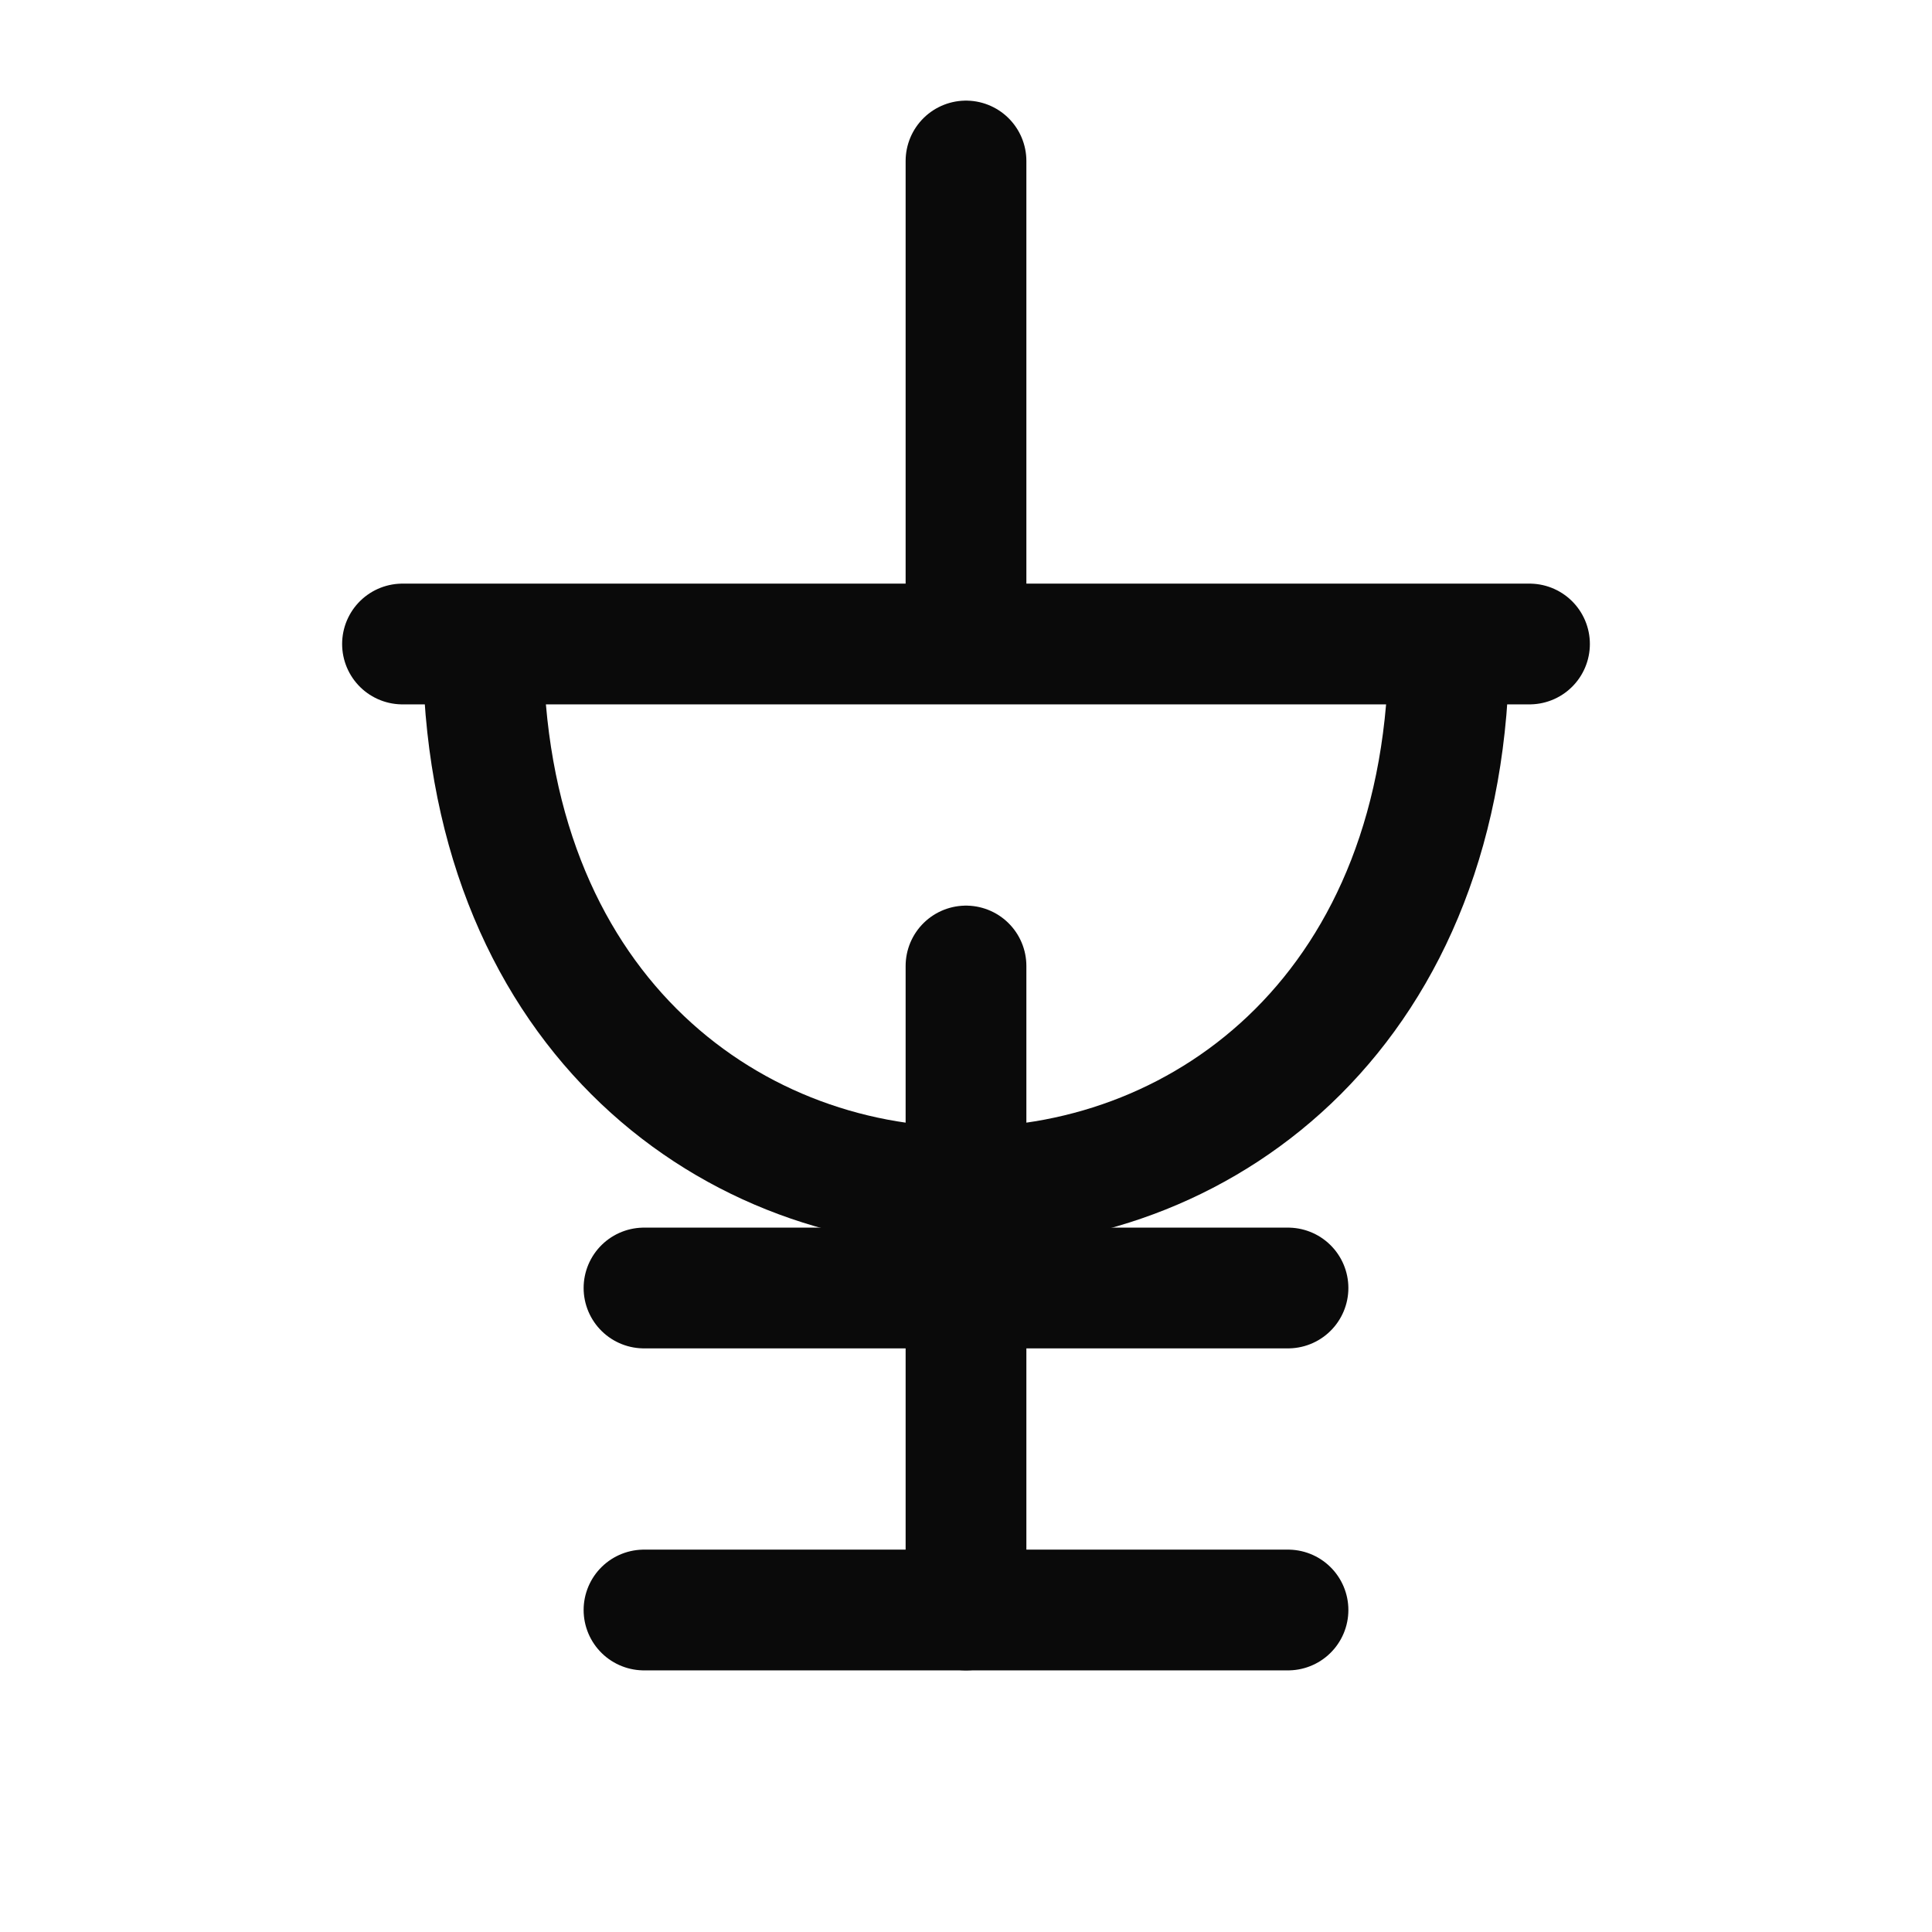 <?xml version="1.0" encoding="UTF-8"?>
<svg xmlns="http://www.w3.org/2000/svg" viewBox="0 0 24 24" fill="none" stroke="#0a0a0a" stroke-width="1.5" stroke-linecap="round" stroke-linejoin="round">
  <path d="M12 2v6M5 8h14M18 8c0 9-12 9-12 0"></path>
  <path d="M12 12v8"></path>
  <path d="M8 20h8"></path>
  <path d="M8 16h8"></path>
</svg> 